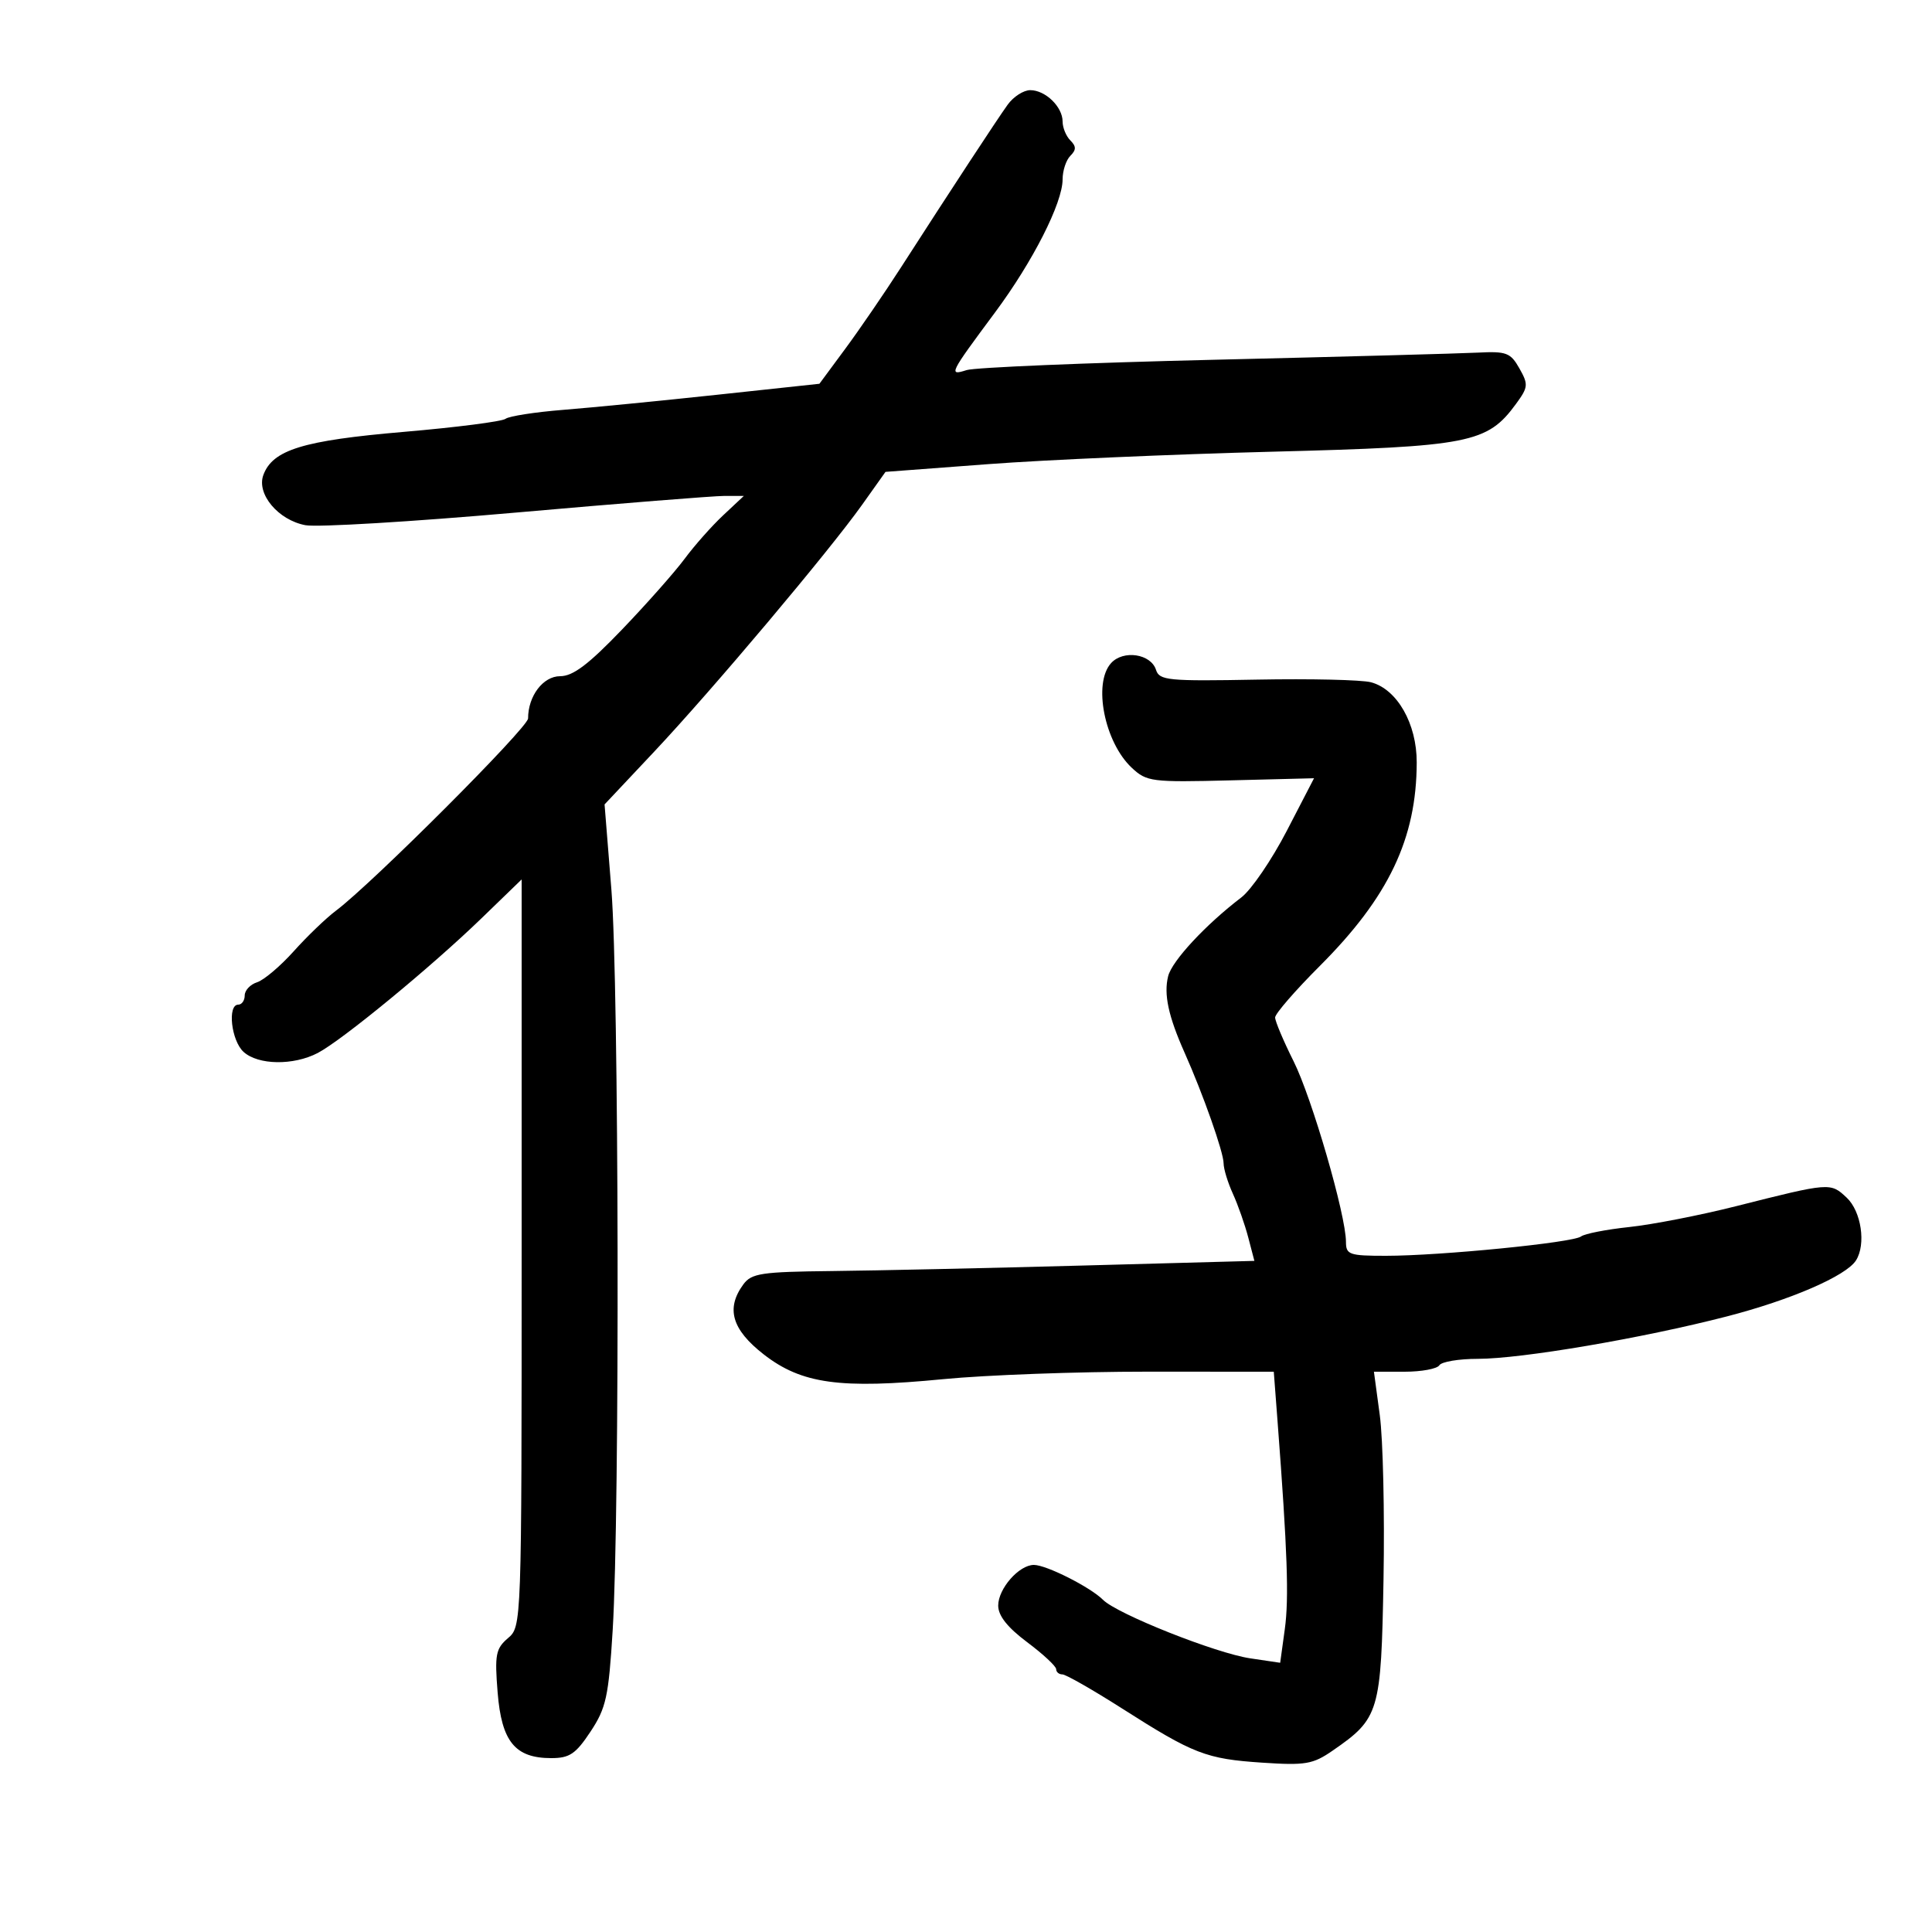 <svg xmlns="http://www.w3.org/2000/svg" width="300" height="300" viewBox="0 0 300 300" version="1.1">
	<path d="M 156.475 16.250 C 154.786 18.599, 147.765 29.306, 139.886 41.548 C 137.349 45.491, 133.465 51.164, 131.255 54.154 L 127.238 59.592 111.369 61.297 C 102.641 62.235, 91.900 63.288, 87.500 63.638 C 83.100 63.988, 79.050 64.616, 78.500 65.034 C 77.950 65.452, 70.829 66.365, 62.675 67.063 C 47.046 68.401, 42.340 69.847, 40.894 73.758 C 39.803 76.706, 43.201 80.759, 47.426 81.552 C 49.263 81.897, 63.989 81.014, 80.151 79.589 C 96.312 78.165, 110.877 77.002, 112.518 77.005 L 115.500 77.009 112.293 80.016 C 110.529 81.669, 107.839 84.704, 106.315 86.761 C 104.791 88.817, 100.415 93.763, 96.590 97.750 C 91.375 103.187, 88.971 105, 86.978 105 C 84.333 105, 82 108.074, 82 111.559 C 82 112.971, 57.805 137.180, 52.155 141.421 C 50.632 142.564, 47.688 145.393, 45.615 147.707 C 43.541 150.021, 40.979 152.189, 39.922 152.525 C 38.865 152.860, 38 153.779, 38 154.567 C 38 155.355, 37.550 156, 37 156 C 35.278 156, 35.910 161.609, 37.829 163.345 C 40.094 165.395, 45.569 165.473, 49.336 163.509 C 53.105 161.543, 66.961 150.148, 74.750 142.608 L 81 136.558 81 194.557 C 81 252.488, 80.998 252.558, 78.871 254.378 C 76.979 255.998, 76.801 256.937, 77.273 262.812 C 77.885 270.435, 79.980 273, 85.597 273 C 88.443 273, 89.399 272.354, 91.699 268.879 C 94.122 265.217, 94.505 263.466, 95.137 253.129 C 96.256 234.843, 96.114 152.817, 94.938 138.155 L 93.876 124.911 101.549 116.755 C 110.621 107.111, 128.714 85.629, 133.864 78.386 L 137.500 73.272 153.500 72.068 C 162.300 71.406, 182.100 70.539, 197.500 70.142 C 228.253 69.349, 230.943 68.821, 235.415 62.704 C 237.303 60.121, 237.343 59.702, 235.932 57.204 C 234.556 54.766, 233.917 54.525, 229.453 54.755 C 226.729 54.895, 208.290 55.395, 188.478 55.865 C 168.666 56.336, 151.397 57.057, 150.103 57.467 C 147.252 58.372, 147.379 58.113, 154.519 48.500 C 160.387 40.600, 165 31.512, 165 27.854 C 165 26.504, 165.540 24.860, 166.200 24.200 C 167.133 23.267, 167.133 22.733, 166.200 21.800 C 165.540 21.140, 165 19.822, 165 18.871 C 165 16.588, 162.331 14, 159.975 14 C 158.940 14, 157.365 15.012, 156.475 16.250 M 172.525 102.972 C 169.694 106.101, 171.500 115.246, 175.734 119.214 C 178.057 121.392, 178.783 121.485, 191.107 121.173 L 204.042 120.846 199.804 129.027 C 197.473 133.526, 194.300 138.174, 192.752 139.354 C 187.211 143.582, 181.987 149.203, 181.390 151.580 C 180.686 154.387, 181.420 157.801, 183.945 163.465 C 186.812 169.896, 190 178.937, 190 180.636 C 190 181.495, 190.646 183.616, 191.436 185.349 C 192.226 187.082, 193.301 190.140, 193.826 192.144 L 194.780 195.788 168.140 196.512 C 153.488 196.910, 135.954 197.295, 129.175 197.368 C 118.218 197.485, 116.691 197.716, 115.425 199.441 C 112.686 203.173, 113.640 206.452, 118.585 210.305 C 124.475 214.893, 130.441 215.715, 146.500 214.152 C 153.100 213.509, 167.341 212.987, 178.146 212.992 L 197.792 213 198.381 220.750 C 199.913 240.914, 200.165 248.162, 199.503 252.979 L 198.786 258.195 194.143 257.507 C 188.799 256.716, 173.492 250.634, 171.282 248.425 C 169.305 246.448, 162.478 243, 160.540 243 C 158.233 243, 155 246.685, 155 249.314 C 155 250.891, 156.434 252.703, 159.500 255 C 161.975 256.854, 164 258.738, 164 259.186 C 164 259.634, 164.434 260, 164.965 260 C 165.496 260, 169.659 262.376, 174.215 265.280 C 185.353 272.379, 187.281 273.125, 196 273.705 C 202.702 274.152, 203.863 273.955, 206.908 271.852 C 214.198 266.820, 214.463 265.929, 214.833 245.178 C 215.015 234.905, 214.755 223.463, 214.253 219.750 L 213.342 213 218.112 213 C 220.735 213, 223.160 212.550, 223.500 212 C 223.840 211.450, 226.522 211, 229.460 211 C 236.245 211, 255.014 207.805, 268.136 204.416 C 278.082 201.848, 286.666 198.125, 288.196 195.717 C 289.782 193.221, 289.022 188.099, 286.750 185.969 C 284.220 183.598, 284.209 183.599, 269.500 187.315 C 264 188.704, 256.575 190.152, 253 190.532 C 249.425 190.912, 246.050 191.572, 245.500 191.999 C 244.267 192.957, 223.636 195, 215.197 195 C 209.506 195, 209 194.823, 209 192.831 C 209 188.702, 203.713 170.475, 200.863 164.779 C 199.288 161.632, 198 158.579, 198 157.994 C 198 157.409, 201.126 153.805, 204.947 149.984 C 215.633 139.298, 219.961 130.210, 219.988 118.398 C 220.002 112.376, 216.951 107.024, 212.888 105.942 C 211.451 105.560, 203.481 105.375, 195.176 105.531 C 181.379 105.791, 180.027 105.660, 179.506 104.018 C 178.712 101.518, 174.423 100.875, 172.525 102.972" stroke="none" fill="black" fill-rule="evenodd"/>
</svg>